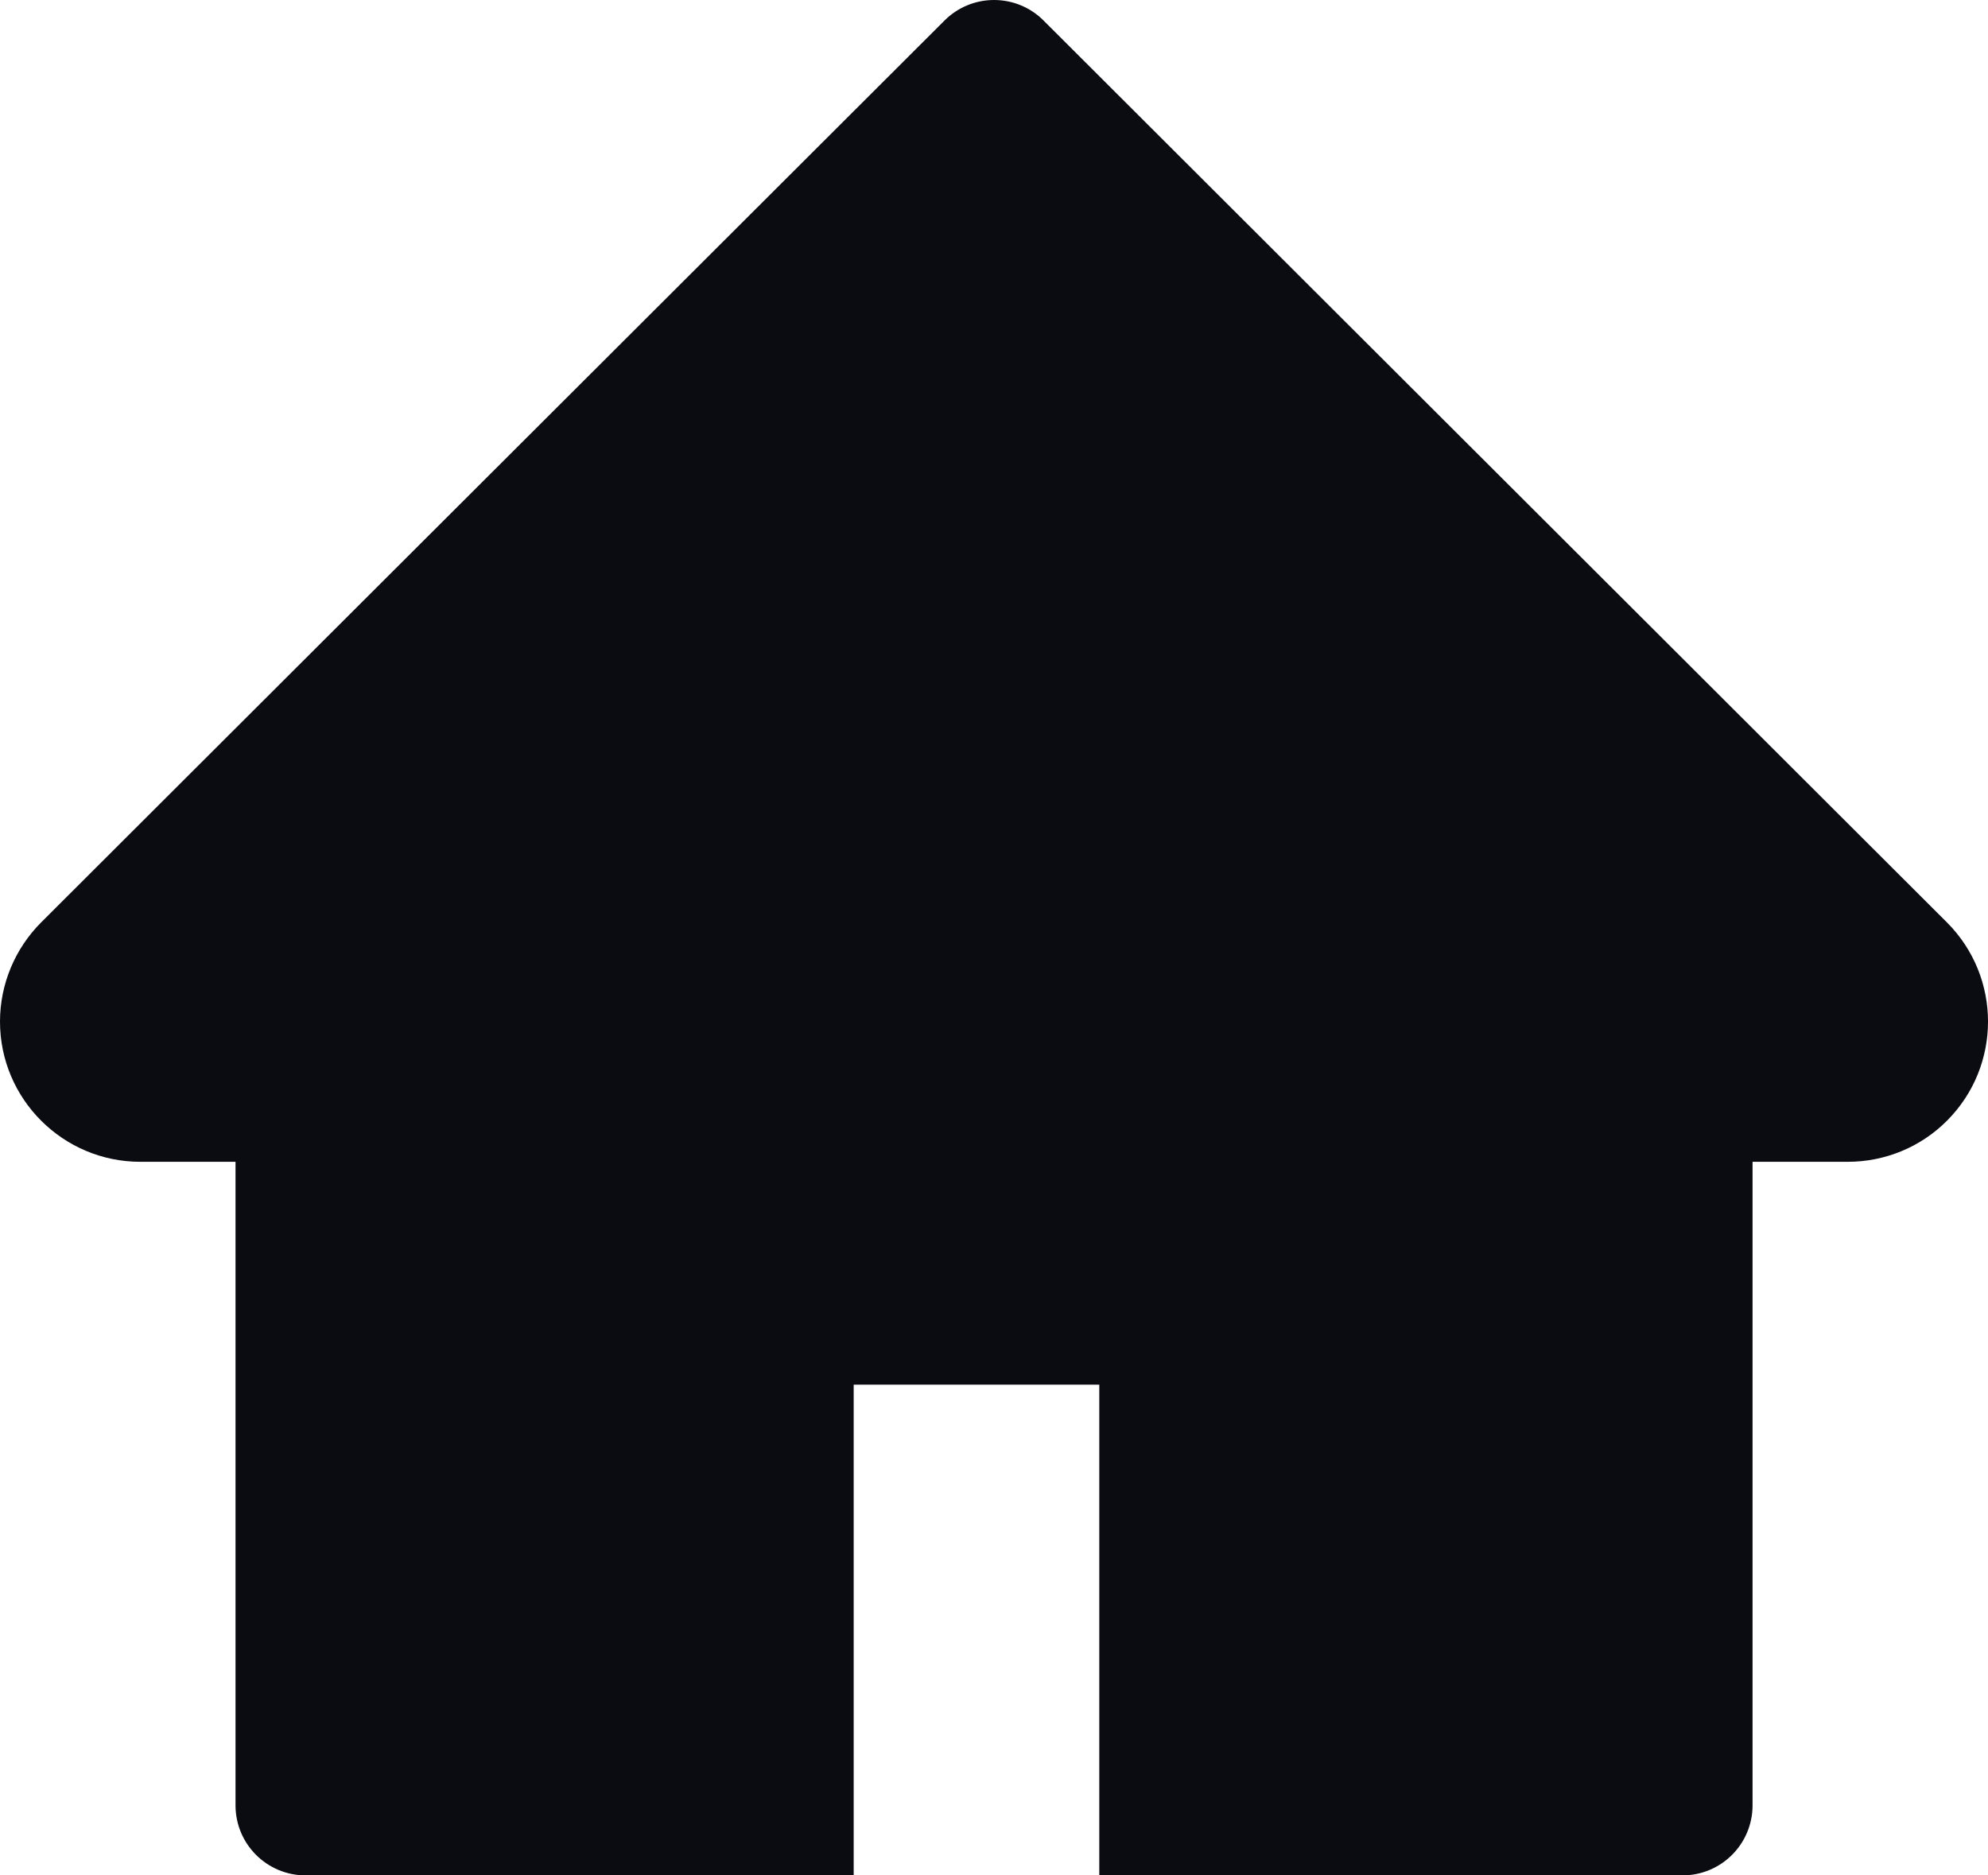 <svg width="53" height="50" viewBox="0 0 53 50" fill="none" xmlns="http://www.w3.org/2000/svg">
<path d="M51.903 24.59L27.822 0.548C27.649 0.374 27.443 0.236 27.216 0.142C26.99 0.048 26.747 0 26.501 0C26.256 0 26.013 0.048 25.786 0.142C25.559 0.236 25.353 0.374 25.18 0.548L1.099 24.59C0.398 25.291 0 26.243 0 27.236C0 29.298 1.678 30.975 3.742 30.975H6.279V48.131C6.279 49.165 7.115 50 8.15 50H22.759V36.916H29.307V50H44.852C45.887 50 46.723 49.165 46.723 48.131V30.975H49.261C50.254 30.975 51.207 30.584 51.909 29.877C53.365 28.416 53.365 26.051 51.903 24.59Z" fill="#0B0C12"/>
</svg>
